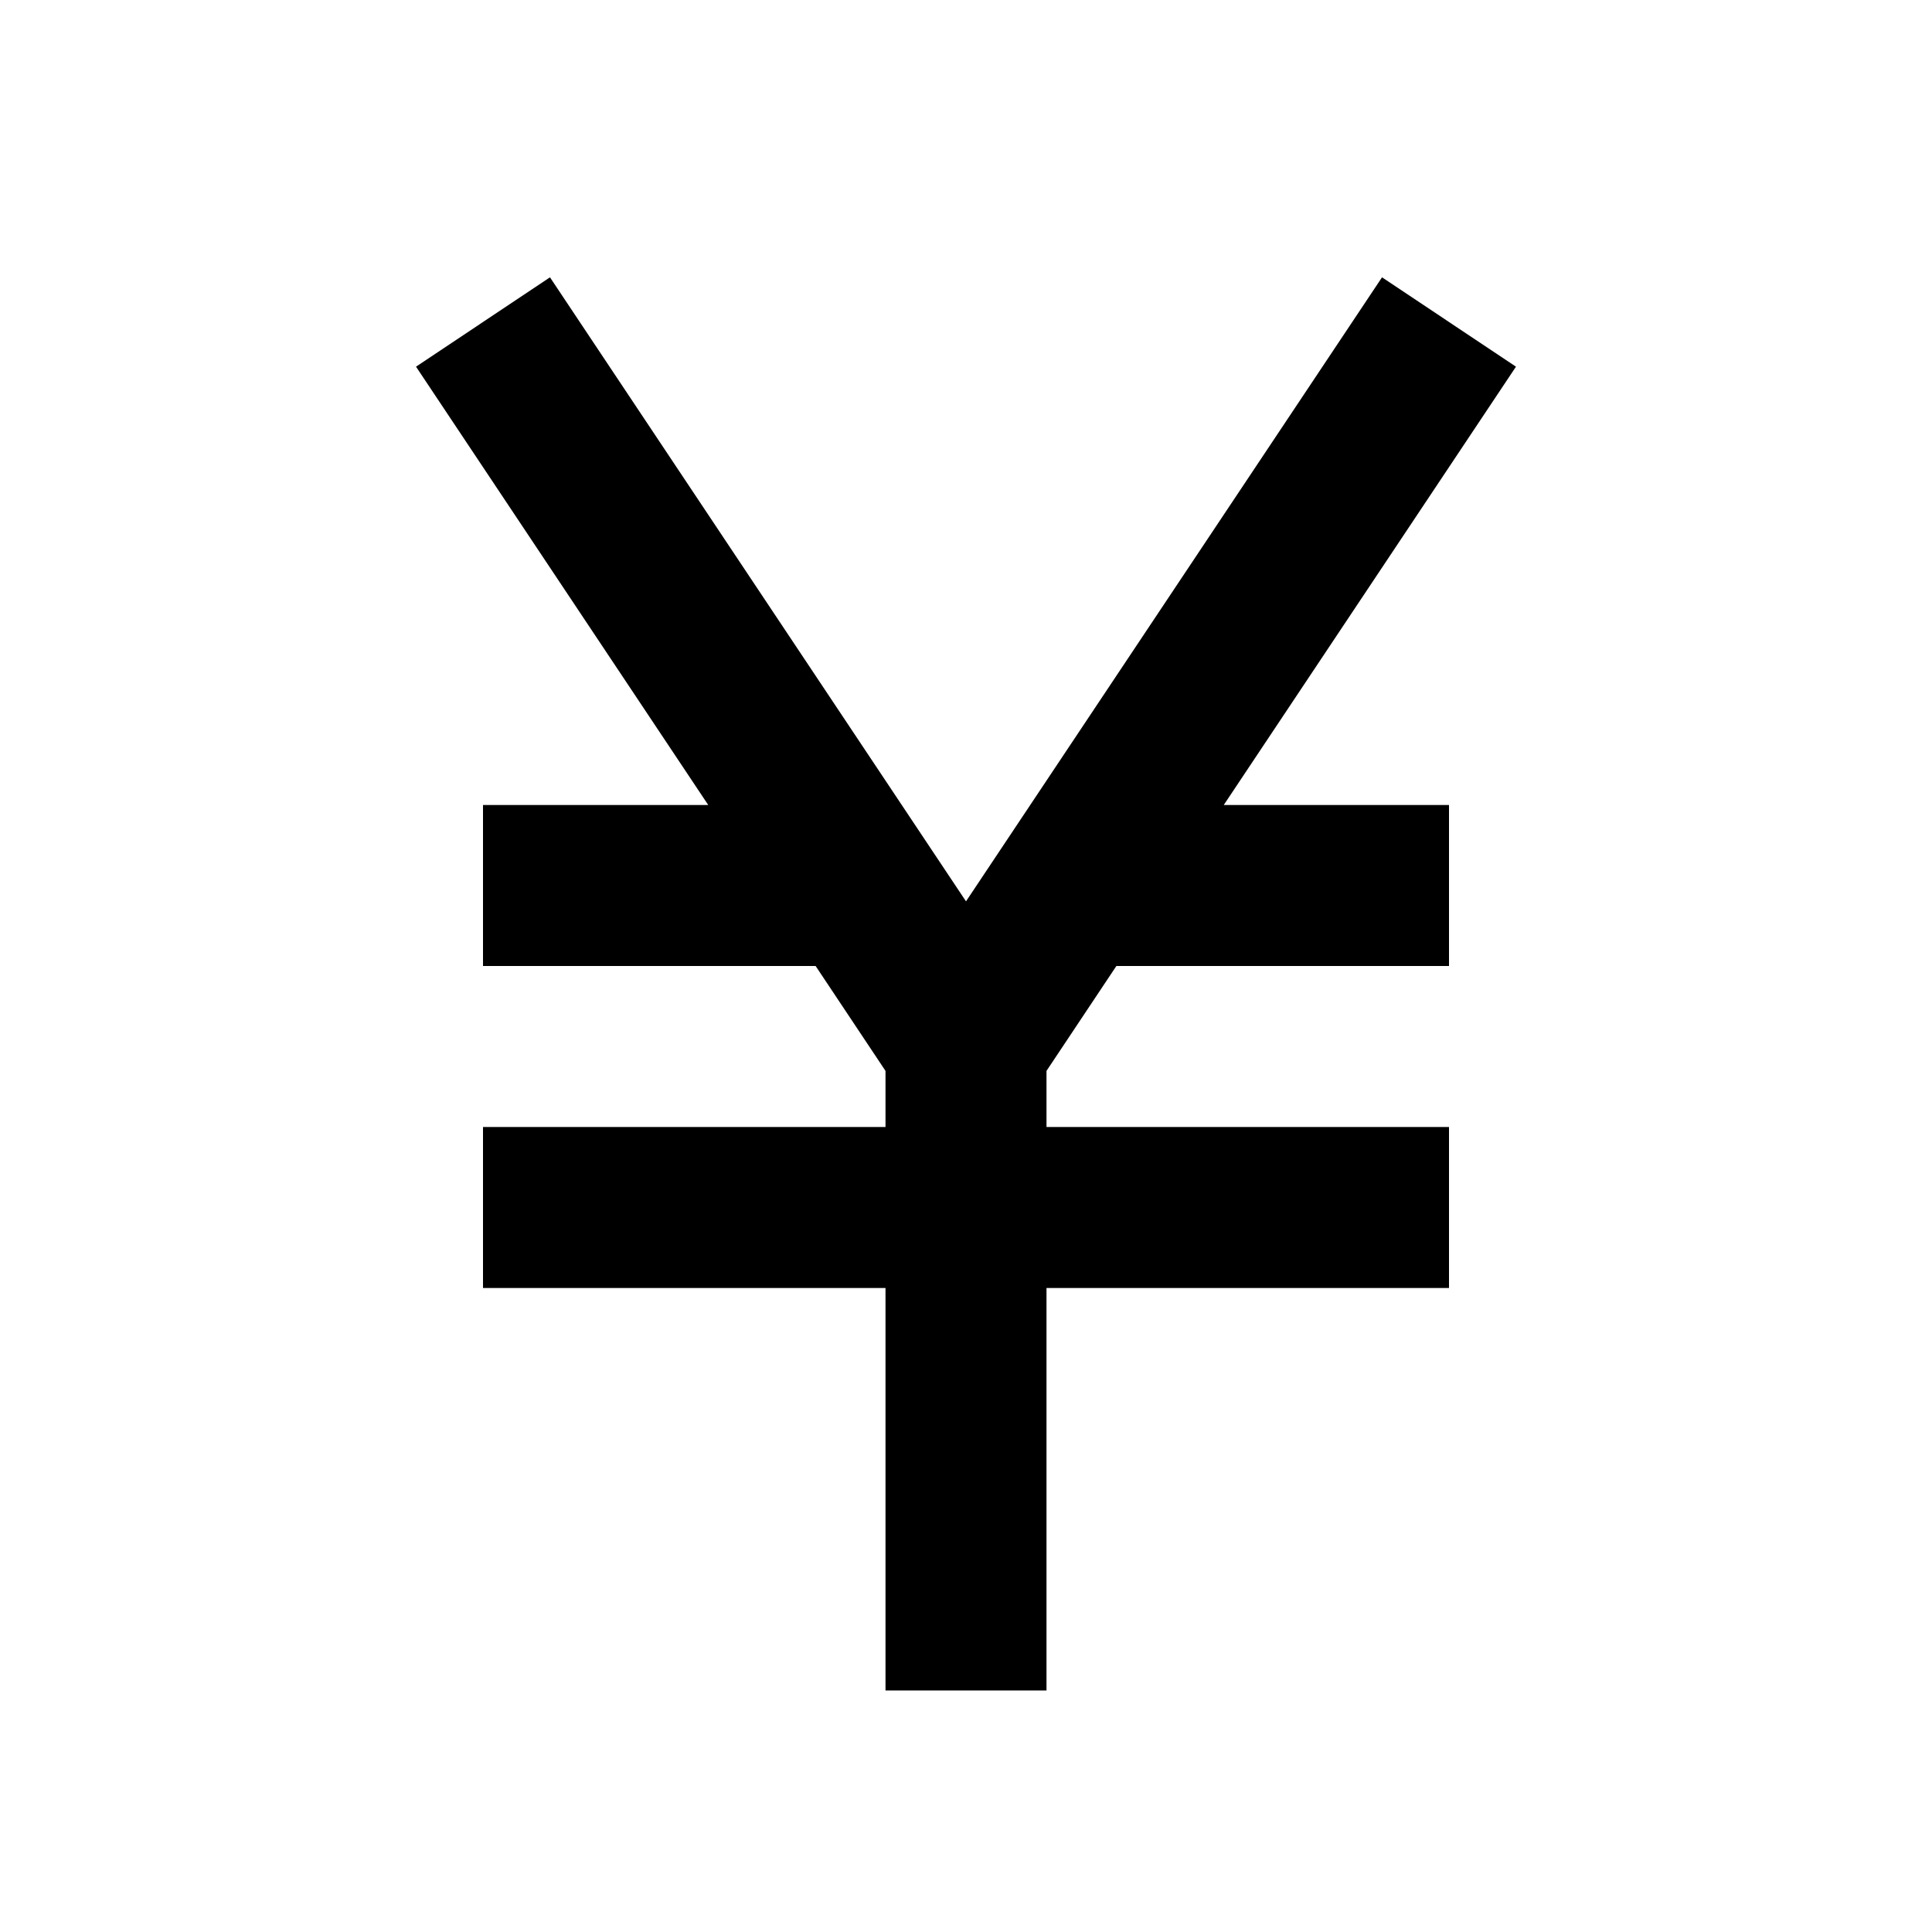 <svg xmlns="http://www.w3.org/2000/svg" width="24" height="24" fill="currentColor" viewBox="0 0 24 24">
  <path d="M6.832 3.445L12 11.197l5.168-7.752 1.664 1.11L15.202 10H18v2h-4.132L13 13.303V14h5v2h-5v5h-2v-5H6v-2h5v-.697L10.132 12H6v-2h2.798l-3.63-5.445 1.664-1.11z"/>
</svg>
